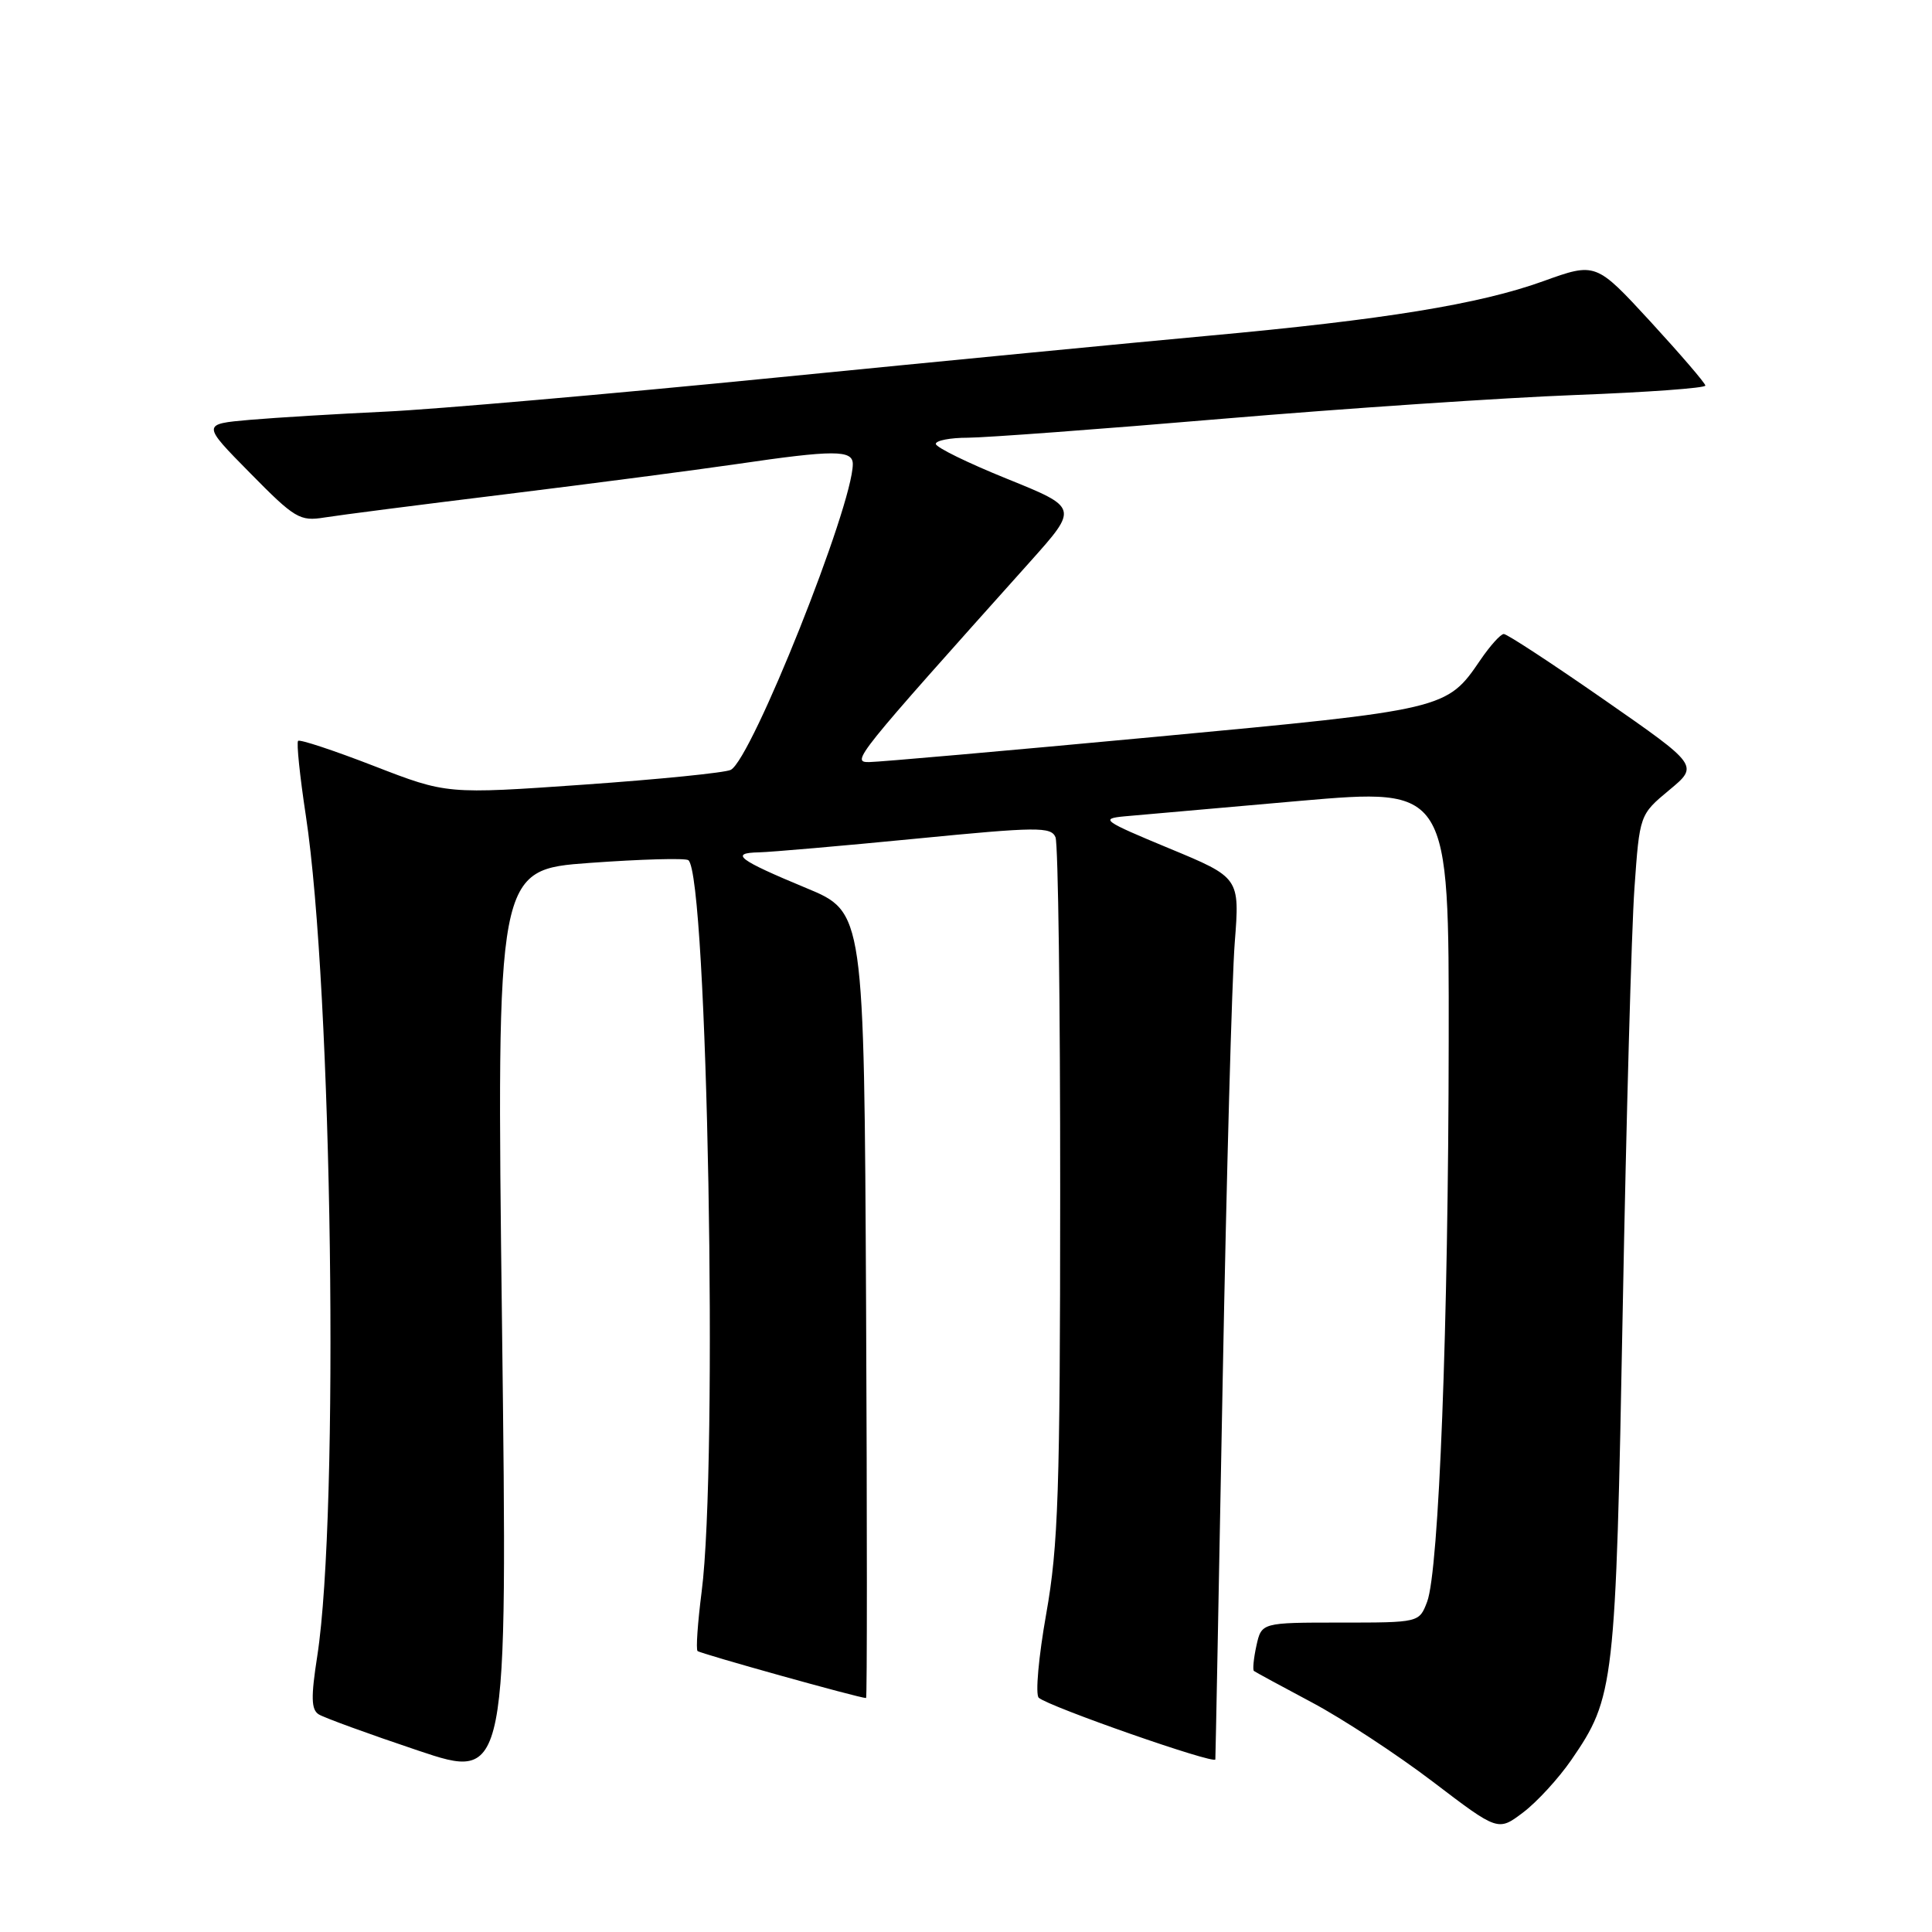 <?xml version="1.0" encoding="UTF-8" standalone="no"?>
<!DOCTYPE svg PUBLIC "-//W3C//DTD SVG 1.1//EN" "http://www.w3.org/Graphics/SVG/1.1/DTD/svg11.dtd" >
<svg xmlns="http://www.w3.org/2000/svg" xmlns:xlink="http://www.w3.org/1999/xlink" version="1.1" viewBox="0 0 256 256">
 <g >
 <path fill="currentColor"
d=" M 208.21 233.20 C 213.92 224.89 214.09 223.48 215.02 173.50 C 215.49 148.20 216.19 123.10 216.57 117.72 C 217.26 107.95 217.26 107.95 221.18 104.69 C 225.10 101.44 225.10 101.44 212.56 92.72 C 205.66 87.92 199.68 84.00 199.26 84.01 C 198.84 84.01 197.45 85.56 196.16 87.45 C 191.69 94.01 191.62 94.03 153.05 97.64 C 133.50 99.47 116.45 100.97 115.17 100.98 C 112.75 101.00 113.18 100.46 136.53 74.39 C 142.89 67.27 142.89 67.27 133.45 63.45 C 128.25 61.35 124.00 59.27 124.00 58.82 C 124.00 58.37 125.91 58.00 128.25 58.00 C 130.59 57.99 145.78 56.87 162.00 55.49 C 178.22 54.12 199.26 52.70 208.75 52.34 C 218.24 51.98 225.99 51.42 225.97 51.09 C 225.96 50.77 222.68 46.96 218.70 42.62 C 211.45 34.75 211.45 34.75 204.46 37.27 C 196.03 40.31 183.36 42.37 160.00 44.50 C 150.38 45.38 124.57 47.88 102.65 50.05 C 80.73 52.22 57.56 54.24 51.15 54.54 C 44.74 54.84 36.63 55.33 33.12 55.63 C 26.74 56.19 26.74 56.19 33.12 62.66 C 39.07 68.71 39.73 69.10 43.00 68.57 C 44.92 68.26 55.72 66.87 67.00 65.49 C 78.28 64.10 92.06 62.30 97.63 61.49 C 110.50 59.60 113.00 59.60 113.00 61.49 C 113.00 67.01 99.61 100.59 96.83 102.01 C 96.10 102.39 87.33 103.27 77.35 103.97 C 59.21 105.24 59.21 105.24 49.56 101.50 C 44.25 99.44 39.72 97.94 39.50 98.17 C 39.27 98.40 39.73 102.84 40.52 108.04 C 44.04 131.17 44.98 200.47 42.04 219.43 C 41.19 224.88 41.23 226.53 42.23 227.16 C 42.93 227.60 48.85 229.76 55.38 231.95 C 67.26 235.94 67.26 235.94 66.52 175.59 C 65.78 115.24 65.78 115.24 78.14 114.34 C 84.94 113.85 90.82 113.68 91.21 113.98 C 93.75 115.90 95.17 194.00 92.97 210.92 C 92.45 215.00 92.20 218.54 92.43 218.77 C 92.78 219.11 113.86 225.00 114.76 225.00 C 114.90 225.00 114.90 201.57 114.76 172.92 C 114.50 120.85 114.50 120.85 106.83 117.67 C 97.82 113.93 96.62 113.02 100.58 112.94 C 102.19 112.90 111.53 112.09 121.36 111.13 C 137.48 109.55 139.27 109.54 139.86 110.94 C 140.21 111.80 140.49 132.97 140.48 158.00 C 140.47 197.69 140.23 204.82 138.63 213.84 C 137.62 219.53 137.17 224.53 137.64 224.96 C 138.97 226.14 160.99 233.84 161.04 233.13 C 161.07 232.78 161.50 210.23 162.01 183.00 C 162.52 155.77 163.24 129.63 163.61 124.90 C 164.28 116.29 164.28 116.29 154.89 112.40 C 146.15 108.77 145.74 108.48 149.00 108.17 C 150.93 107.99 161.39 107.07 172.25 106.12 C 192.00 104.41 192.00 104.41 191.96 137.95 C 191.92 175.62 190.67 208.12 189.10 212.25 C 188.05 215.00 188.05 215.00 177.60 215.00 C 167.16 215.00 167.16 215.00 166.48 218.07 C 166.11 219.76 165.97 221.26 166.15 221.41 C 166.34 221.56 169.81 223.44 173.85 225.59 C 177.89 227.74 185.09 232.46 189.85 236.08 C 198.50 242.67 198.50 242.67 201.82 240.16 C 203.65 238.78 206.52 235.65 208.21 233.20 Z "/>
</g>
</svg>